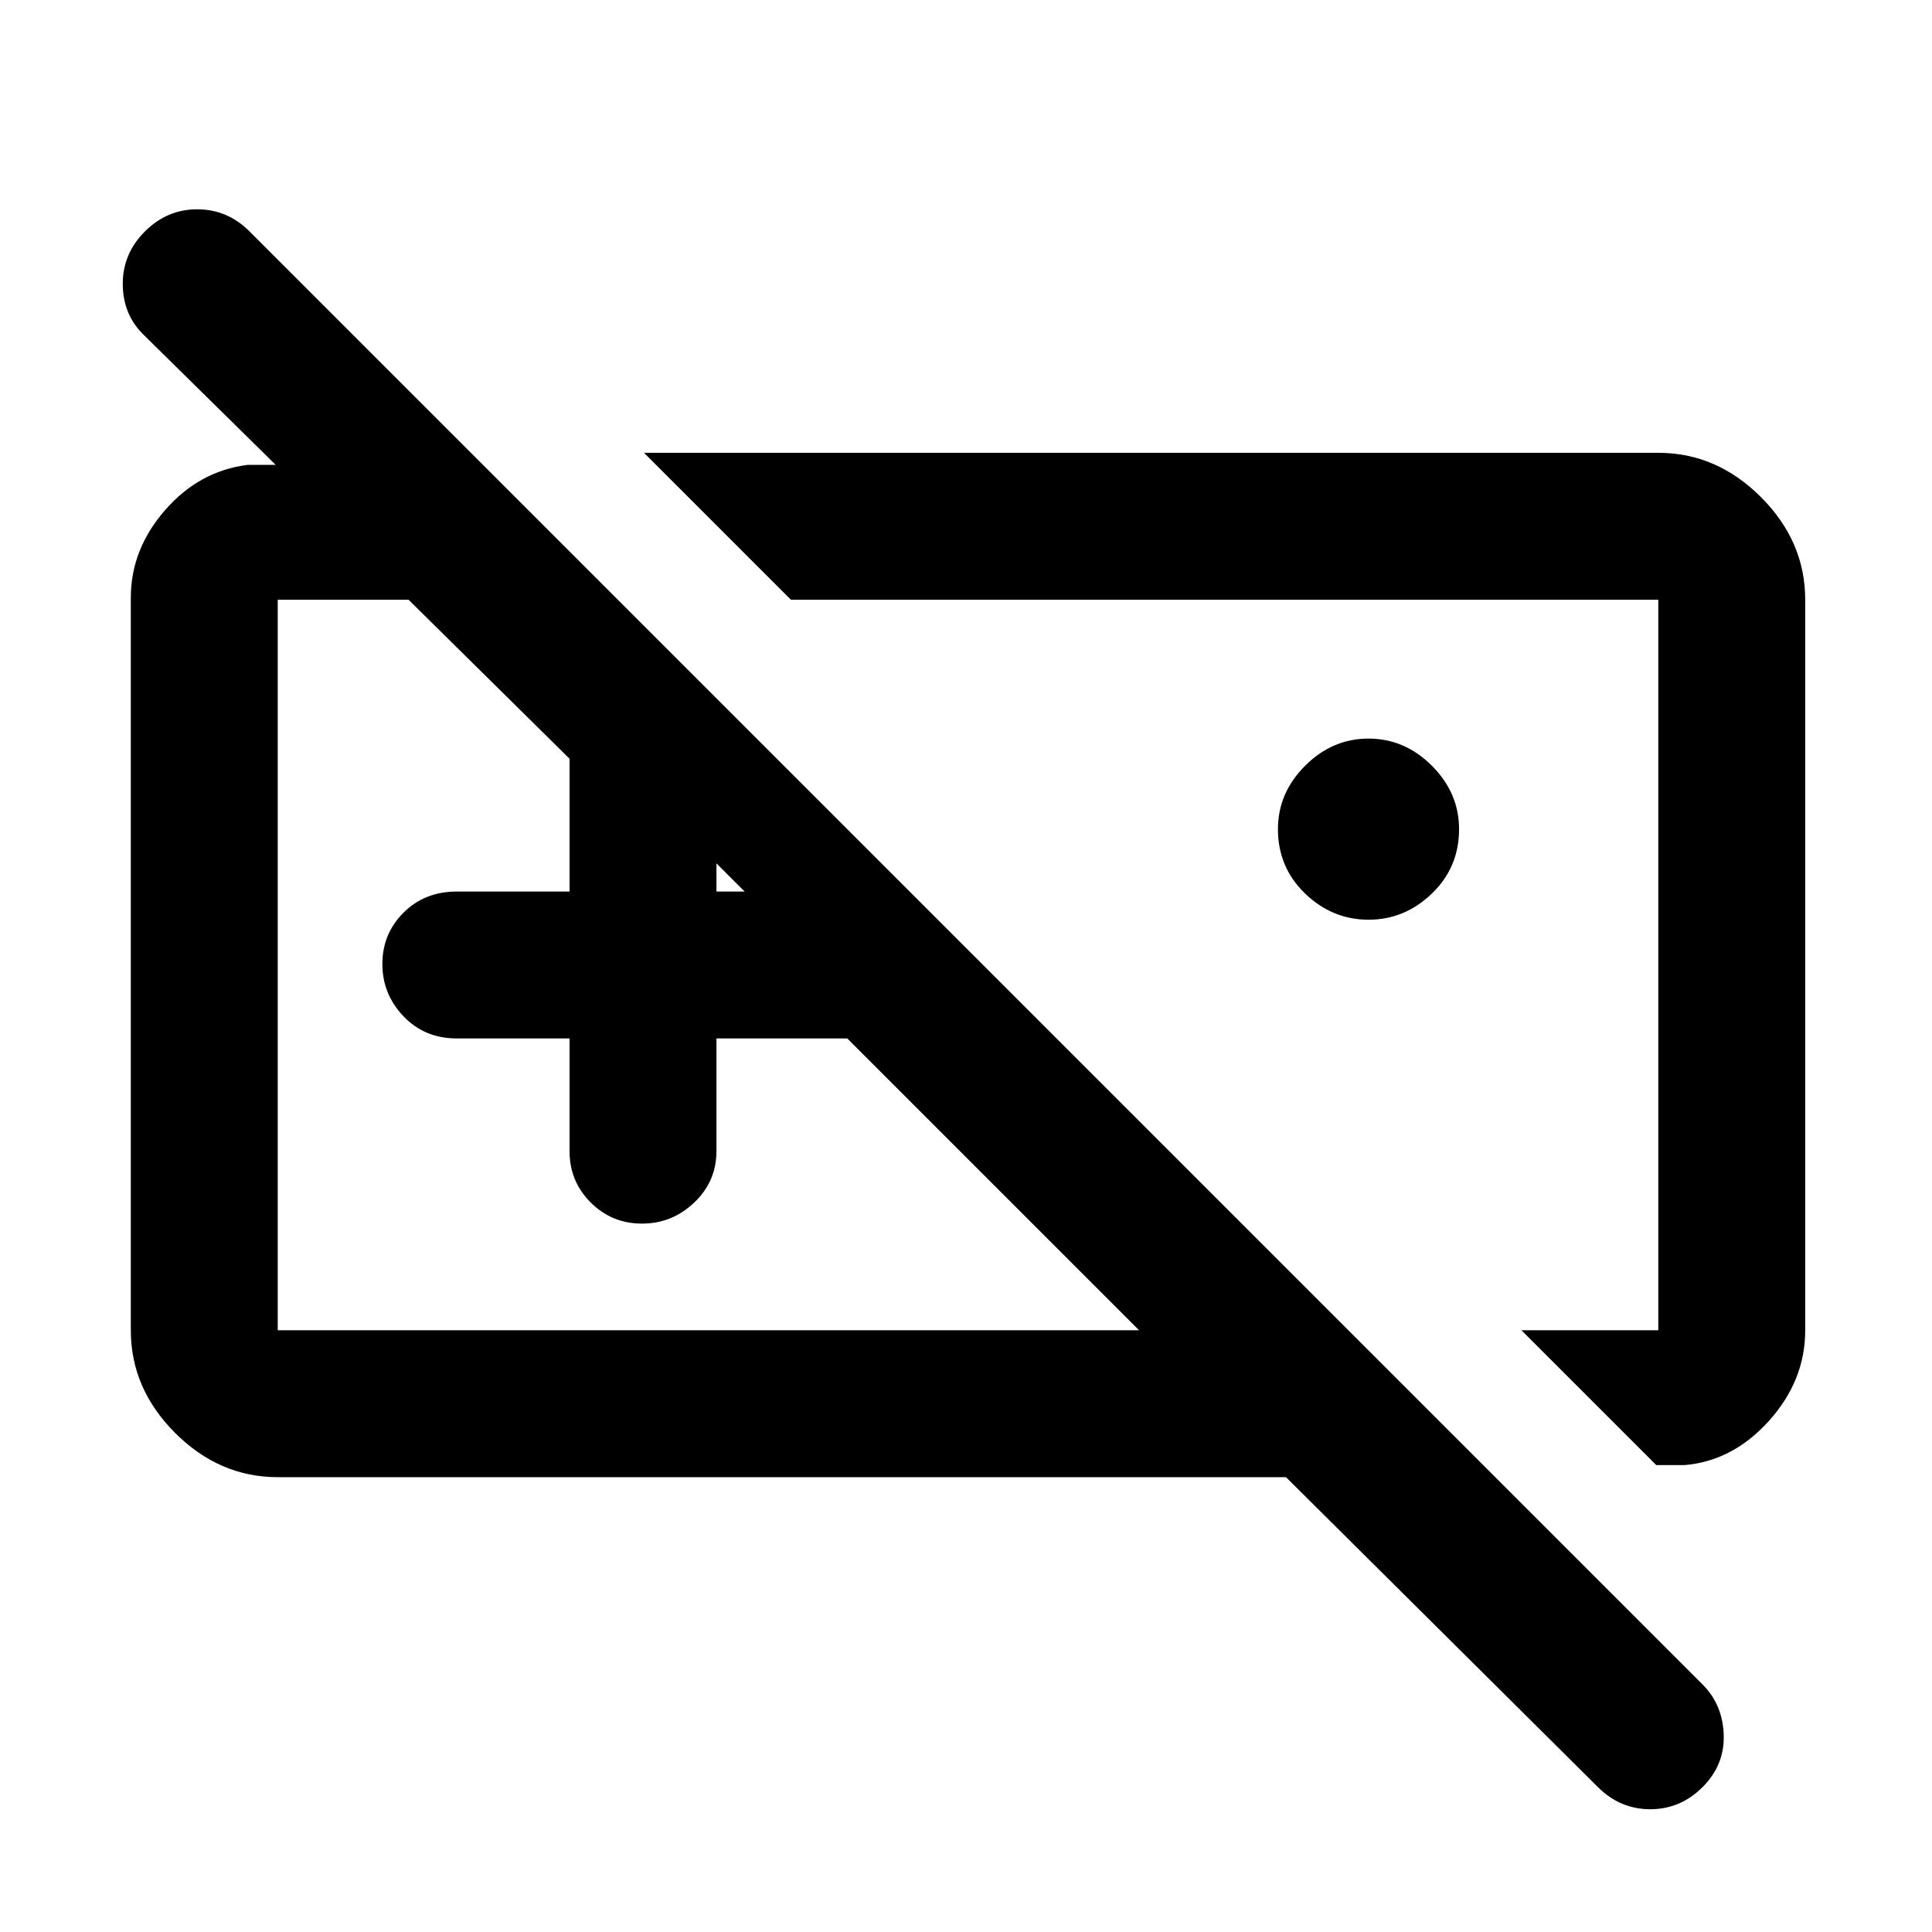 <svg xmlns="http://www.w3.org/2000/svg" height="48" width="48"><path d="M39.7 44.4 31.95 36.7H6.9Q5.45 36.7 4.35 35.6Q3.25 34.5 3.25 33.05V14.85Q3.25 13.65 4.1 12.675Q4.95 11.7 6.15 11.55H6.85L3.55 8.3Q3.05 7.8 3.05 7.05Q3.05 6.3 3.6 5.75Q4.15 5.2 4.9 5.2Q5.65 5.2 6.2 5.75L42.3 41.85Q42.8 42.35 42.825 43.1Q42.85 43.85 42.3 44.4Q41.75 44.95 41 44.95Q40.25 44.95 39.7 44.4ZM41.15 36.4 37.8 33.05H41.2Q41.2 33.05 41.2 33.05Q41.2 33.05 41.2 33.05V14.9Q41.2 14.9 41.2 14.9Q41.2 14.9 41.2 14.9H19.65L16 11.25H41.2Q42.65 11.25 43.75 12.35Q44.85 13.45 44.85 14.9V33.05Q44.85 34.3 43.95 35.3Q43.05 36.3 41.85 36.4ZM6.9 33.05H28.3L21.05 25.8H17.8V28.6Q17.8 29.35 17.25 29.875Q16.7 30.4 15.95 30.4Q15.2 30.4 14.675 29.875Q14.15 29.35 14.15 28.6V25.8H11.35Q10.55 25.8 10.025 25.25Q9.5 24.7 9.5 23.95Q9.5 23.2 10.025 22.675Q10.55 22.15 11.35 22.15H14.15V18.85L10.15 14.9H6.9Q6.9 14.9 6.9 14.9Q6.9 14.9 6.9 14.9V33.05Q6.9 33.05 6.9 33.05Q6.9 33.05 6.9 33.05ZM34 22.85Q33.1 22.85 32.425 22.2Q31.75 21.55 31.75 20.6Q31.75 19.7 32.425 19.025Q33.1 18.35 34 18.35Q34.9 18.35 35.575 19.025Q36.25 19.7 36.25 20.6Q36.25 21.55 35.575 22.2Q34.9 22.85 34 22.85ZM17.8 22.15H18.5L17.8 21.45ZM19.25 23.95Q19.25 23.95 19.25 23.95Q19.25 23.95 19.25 23.95Q19.25 23.95 19.25 23.95Q19.25 23.95 19.25 23.95ZM28.75 23.95Q28.75 23.95 28.75 23.95Q28.75 23.95 28.75 23.95Q28.75 23.95 28.75 23.95Q28.75 23.95 28.75 23.95Z"/></svg>